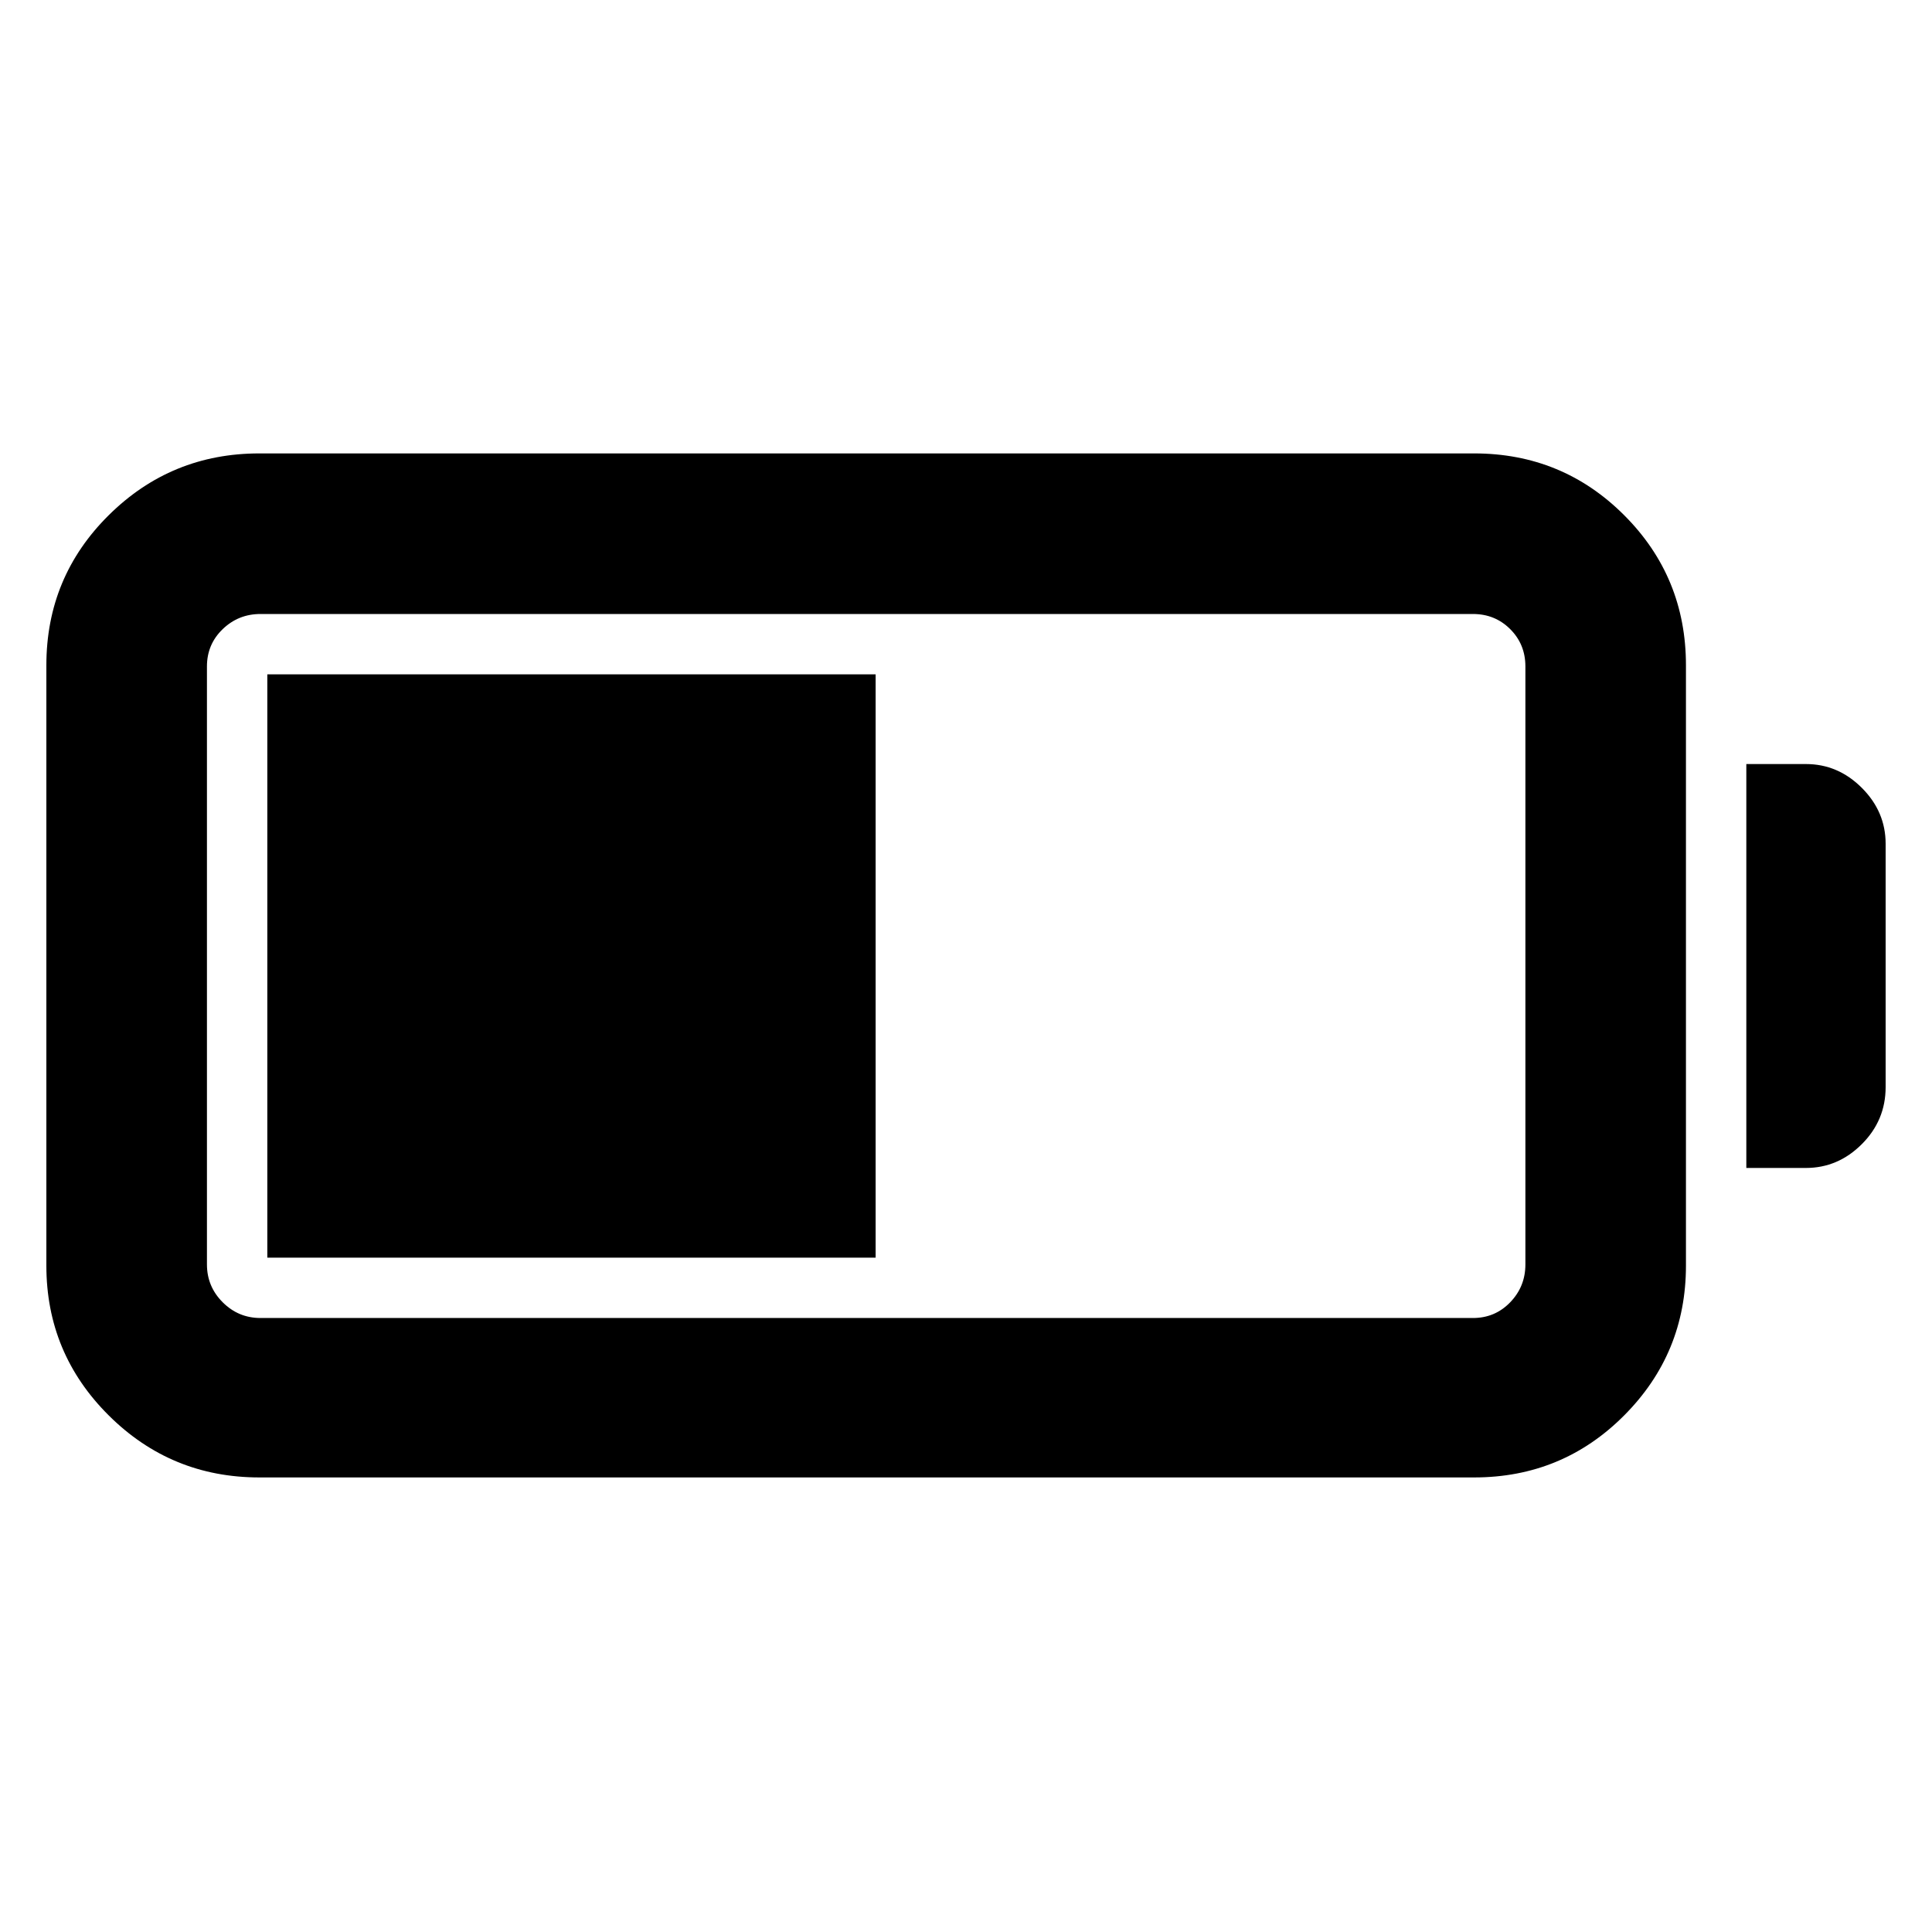 <svg xmlns="http://www.w3.org/2000/svg" width="48" height="48" viewBox="0 -960 960 960"><path d="M128.87-225.87q-43.86 0-74.84-30.82-30.99-30.82-30.99-74.44v-298.3q0-43.86 30.99-74.57 30.98-30.7 74.84-30.7h603.61q43.86 0 74.56 30.7 30.7 30.71 30.7 74.57v298.3q0 43.62-30.7 74.44t-74.56 30.82H128.87Zm.56-79.22h602.48q10.97 0 18.51-7.82 7.54-7.82 7.54-18.79v-297.17q0-10.97-7.54-18.51-7.54-7.53-18.51-7.53H129.43q-10.96 0-18.78 7.53-7.82 7.54-7.82 18.51v297.17q0 10.97 7.82 18.79 7.82 7.82 18.78 7.82Zm738.31-74.56v-200.7h29.61q15.95 0 27.78 11.83 11.83 11.82 11.83 27.78v120.91q0 16.53-11.83 28.35-11.83 11.83-27.78 11.83h-29.61Zm-734.91 44.56v-289.82h302.26v289.82H132.83Z"/></svg>
